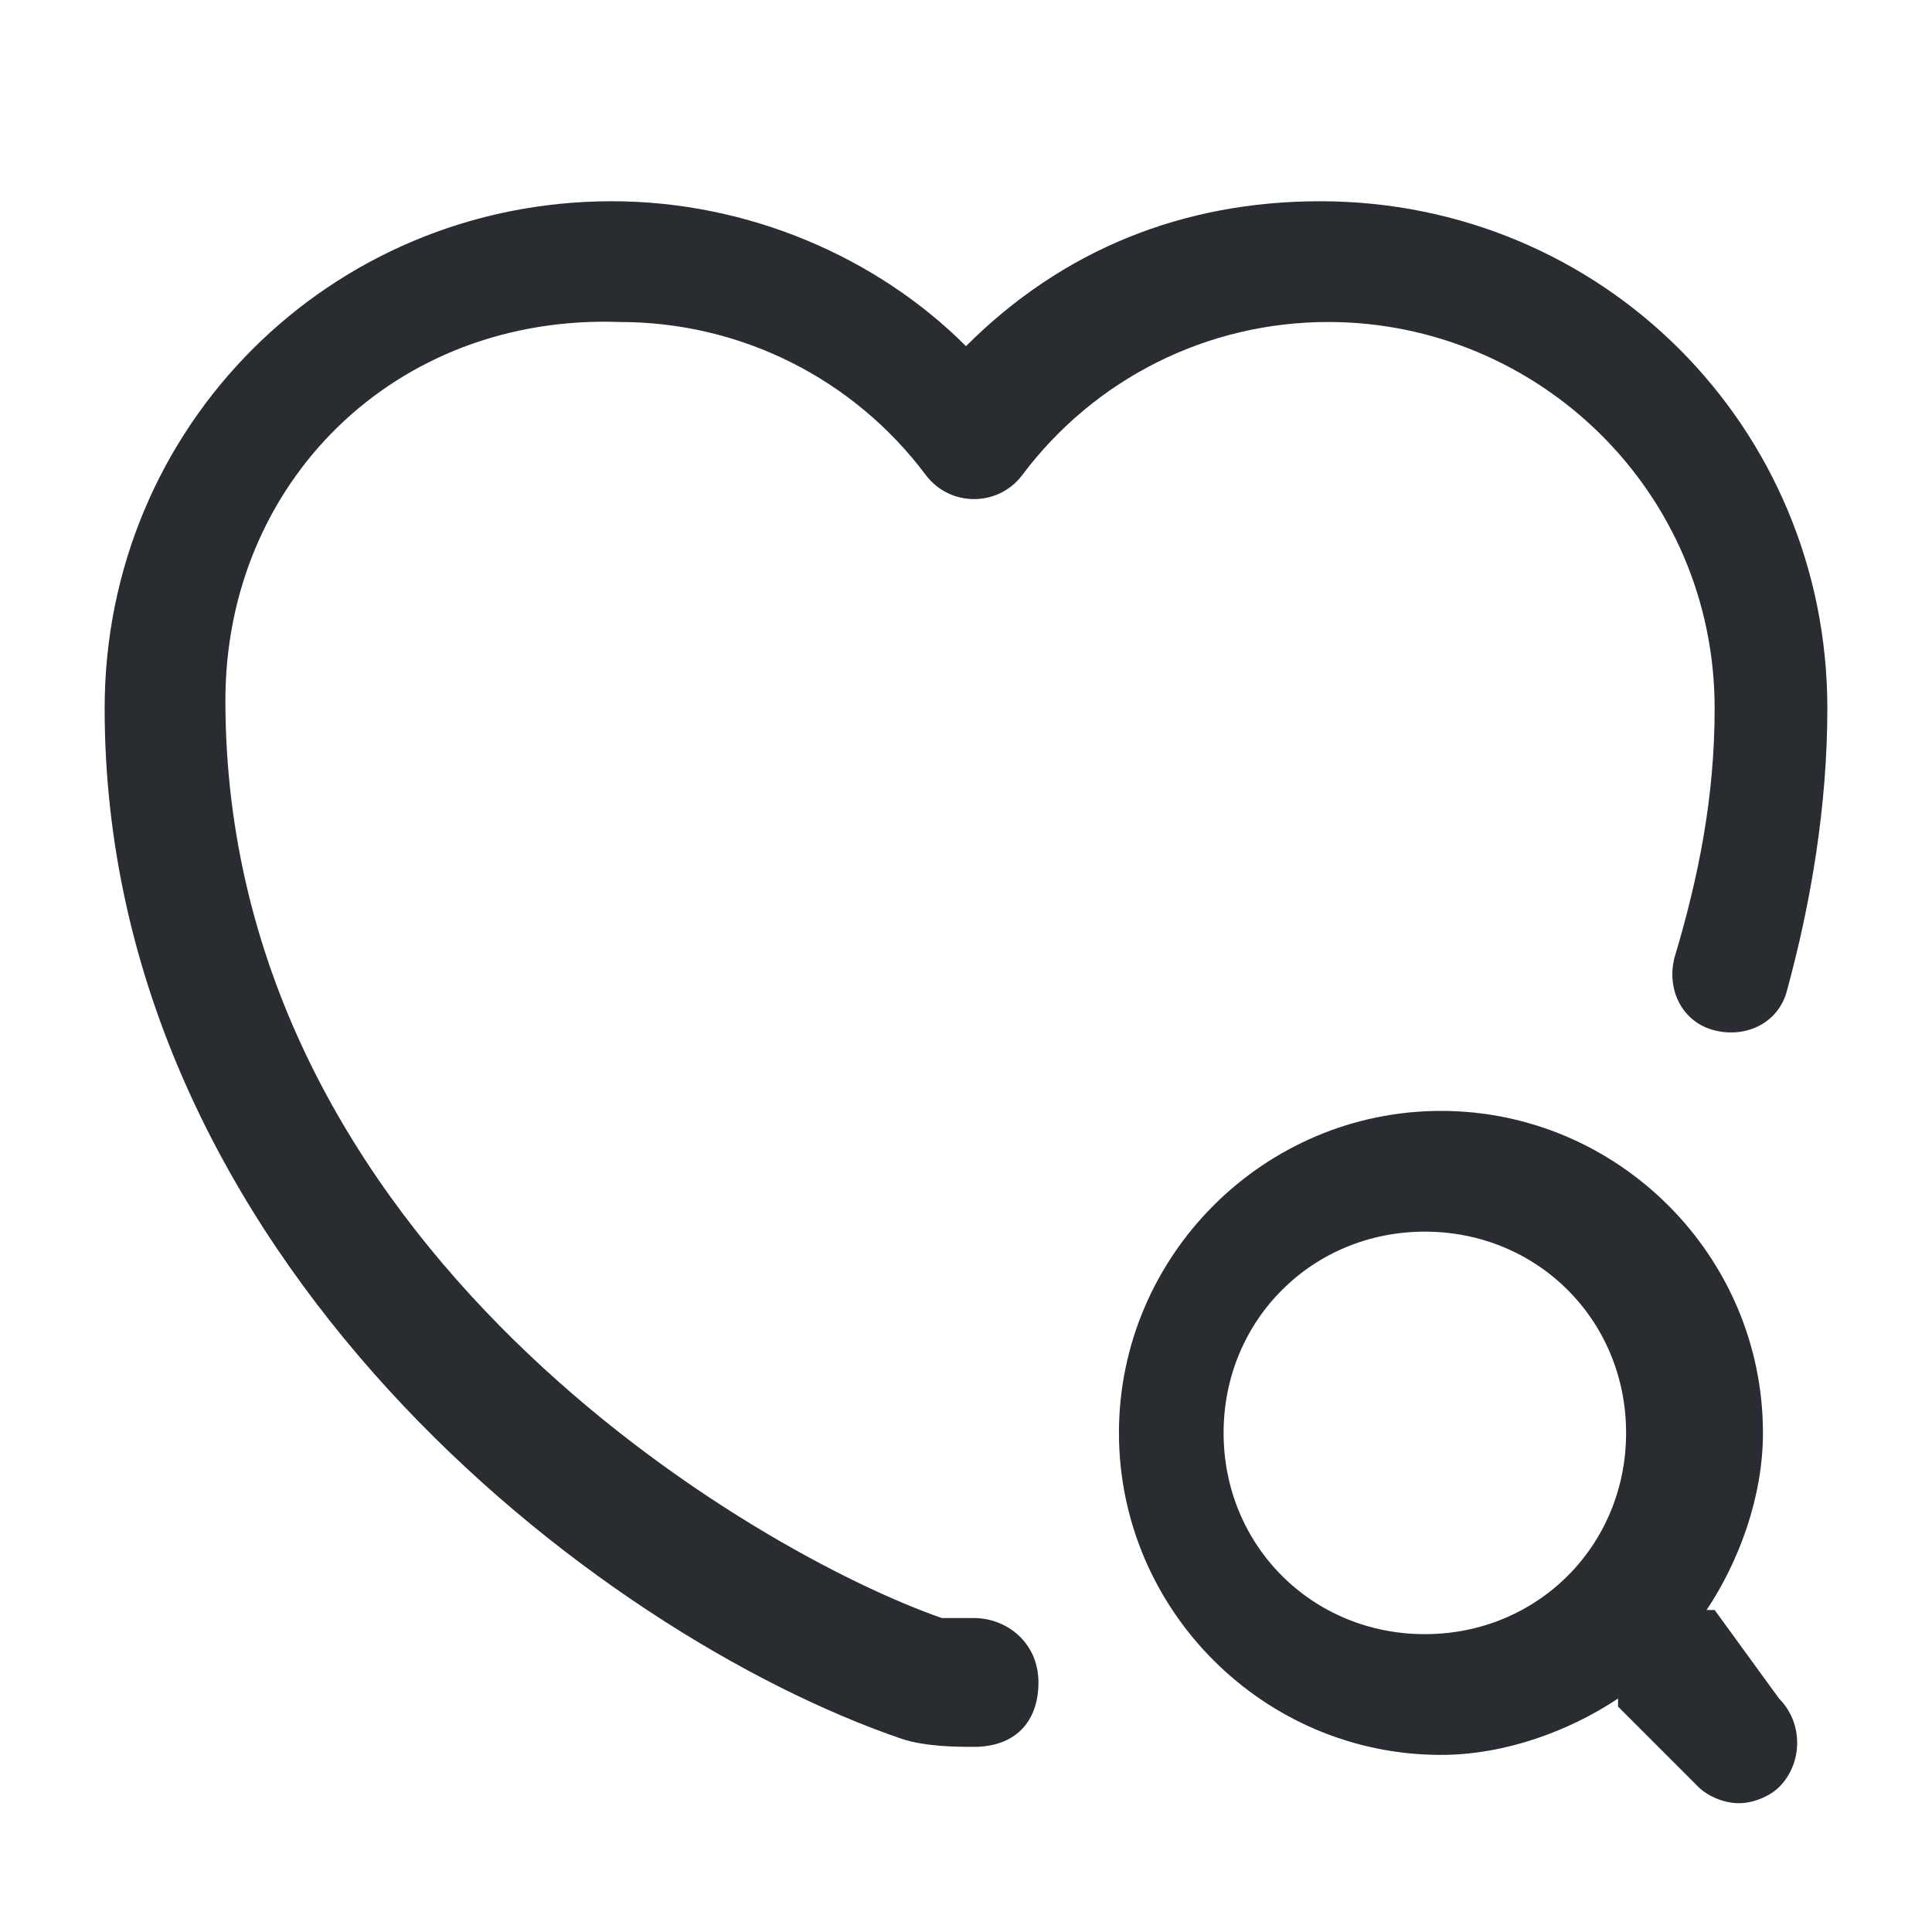 <?xml version="1.0" encoding="utf-8"?>
<!-- Generator: Adobe Illustrator 25.3.1, SVG Export Plug-In . SVG Version: 6.00 Build 0)  -->
<svg version="1.1" id="Layer_1" xmlns="http://www.w3.org/2000/svg" xmlns:xlink="http://www.w3.org/1999/xlink" x="0px" y="0px"
	 viewBox="0 0 24 24" style="enable-background:new 0 0 24 24;" xml:space="preserve">
<style type="text/css">
	.st0{fill:#292D32;}
</style>
<path class="st0" d="M2.8,8.7c0,6.8,6.6,10.6,8.9,11.4c0.1,0,0.2,0,0.4,0c0.4,0,0.8,0.3,0.8,0.8s-0.3,0.8-0.8,0.8
	c-0.2,0-0.6,0-0.9-0.1c-3.8-1.3-9.9-6-9.9-12.8c0-3.5,2.8-6.3,6.3-6.3c1.7,0,3.3,0.7,4.4,1.8c1.2-1.2,2.7-1.8,4.4-1.8
	c3.5,0,6.3,2.8,6.3,6.3c0,1.2-0.2,2.4-0.5,3.5c-0.1,0.4-0.5,0.6-0.9,0.5c-0.4-0.1-0.6-0.5-0.5-0.9c0.3-1,0.5-2,0.5-3.1
	c0-2.7-2.2-4.8-4.8-4.8c-1.5,0-2.9,0.7-3.8,1.9c-0.3,0.4-0.9,0.4-1.2,0c-0.9-1.2-2.3-1.9-3.8-1.9C4.9,3.9,2.8,6,2.8,8.7z M22.1,21.1
	c0.3,0.3,0.3,0.8,0,1.1c-0.1,0.1-0.3,0.2-0.5,0.2s-0.4-0.1-0.5-0.2l-1-1c0,0,0,0,0-0.1c-0.6,0.4-1.4,0.7-2.2,0.7c-2.2,0-4-1.8-4-4
	s1.8-4,4-4s4,1.8,4,4c0,0.8-0.3,1.6-0.7,2.2c0,0,0,0,0.1,0L22.1,21.1z M20.2,17.8c0-1.4-1.1-2.5-2.5-2.5s-2.5,1.1-2.5,2.5
	s1.1,2.5,2.5,2.5S20.2,19.2,20.2,17.8z"/>
</svg>

